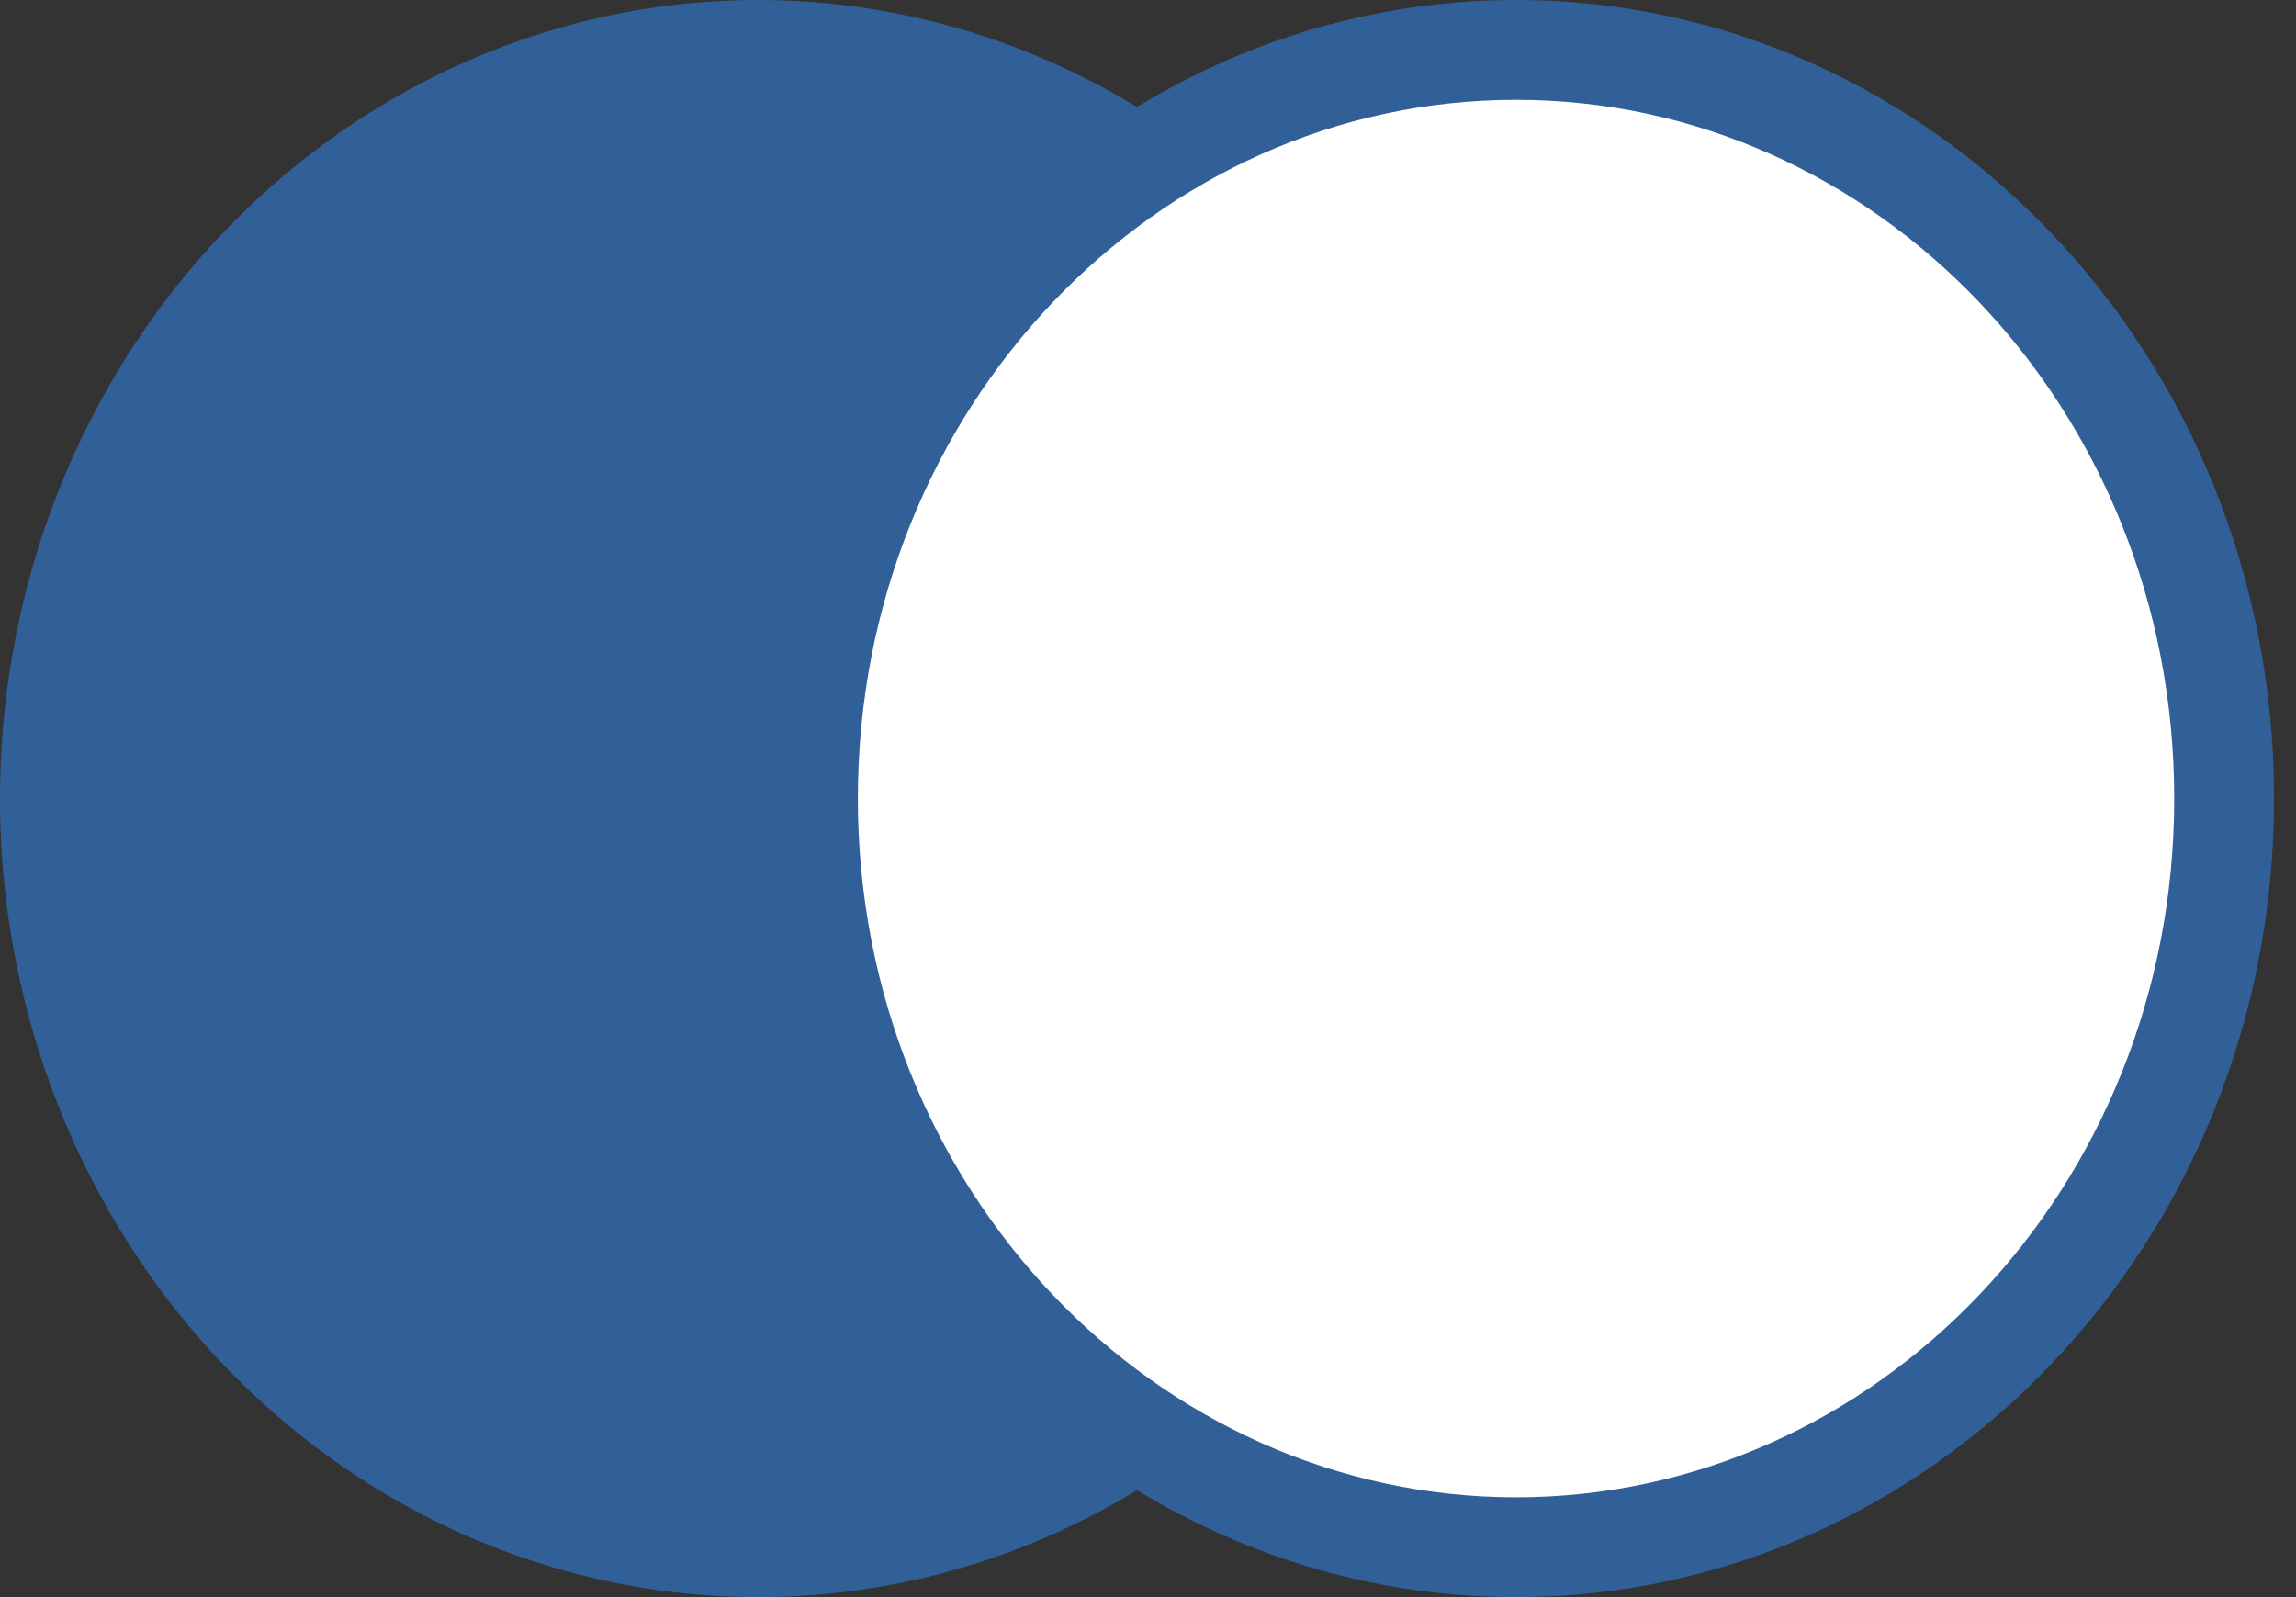 <svg width="46" height="32" viewBox="0 0 46 32" fill="none" xmlns="http://www.w3.org/2000/svg">
<rect x="0" y="0" width="46" height="32" fill="#333333" stroke="none"/>
<ellipse cx="15.187" cy="16" rx="15.187" ry="16" fill="#316099"/>
<path d="M44.56 16C44.56 24.334 38.16 31 30.373 31C22.587 31 16.187 24.334 16.187 16C16.187 7.666 22.587 1 30.373 1C38.16 1 44.56 7.666 44.56 16Z" fill="white" stroke="#316099" stroke-width="2"/>
</svg>
